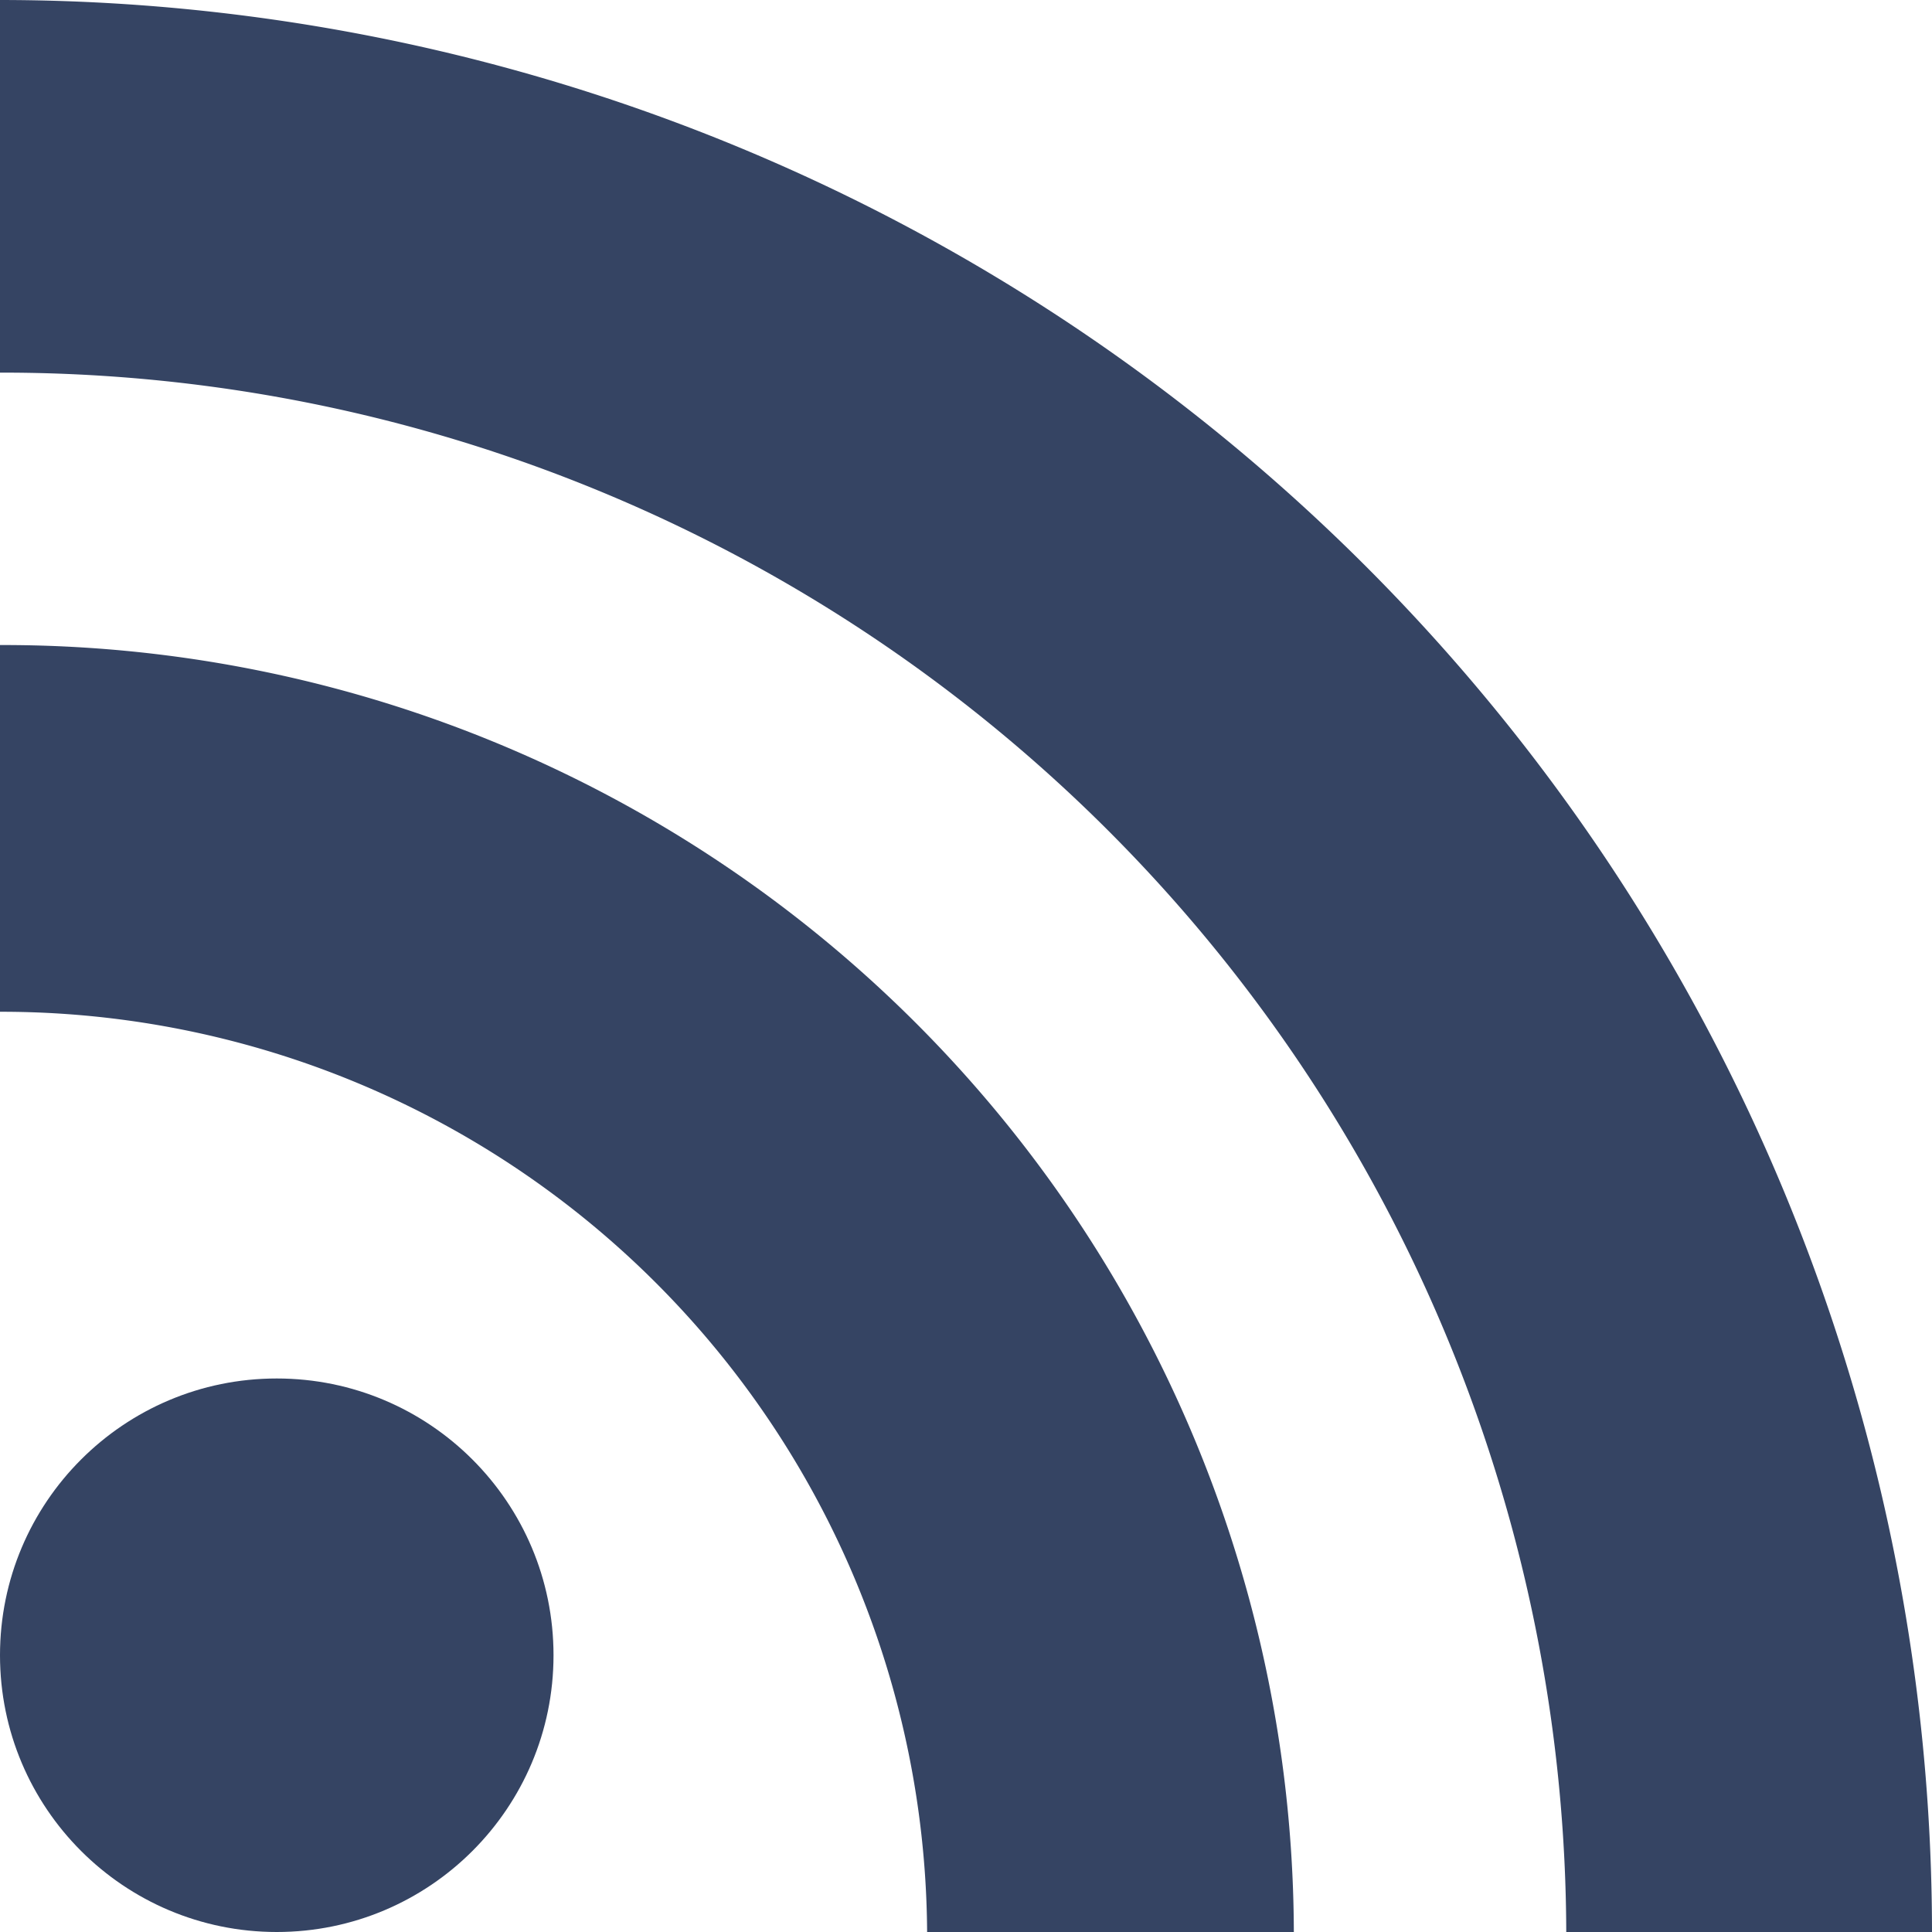 <svg xmlns="http://www.w3.org/2000/svg" width="16" height="16" viewBox="0 0 16 16"><g transform="translate(-896 -259.784)"><circle cx="2.292" cy="2.292" r="2.292" transform="translate(896 271.2)" fill="#354463"/><path d="M17.3,17.3H14.271A12.95,12.95,0,0,0,1.3,4.386V1.3A16.01,16.01,0,0,1,17.3,17.3Z" transform="translate(894.7 258.484)" fill="#354463"/><path d="M12.015,21.358H8.978A7.667,7.667,0,0,0,1.3,13.737V10.7A10.687,10.687,0,0,1,12.015,21.358Z" transform="translate(894.7 254.426)" fill="#354463"/></g></svg>